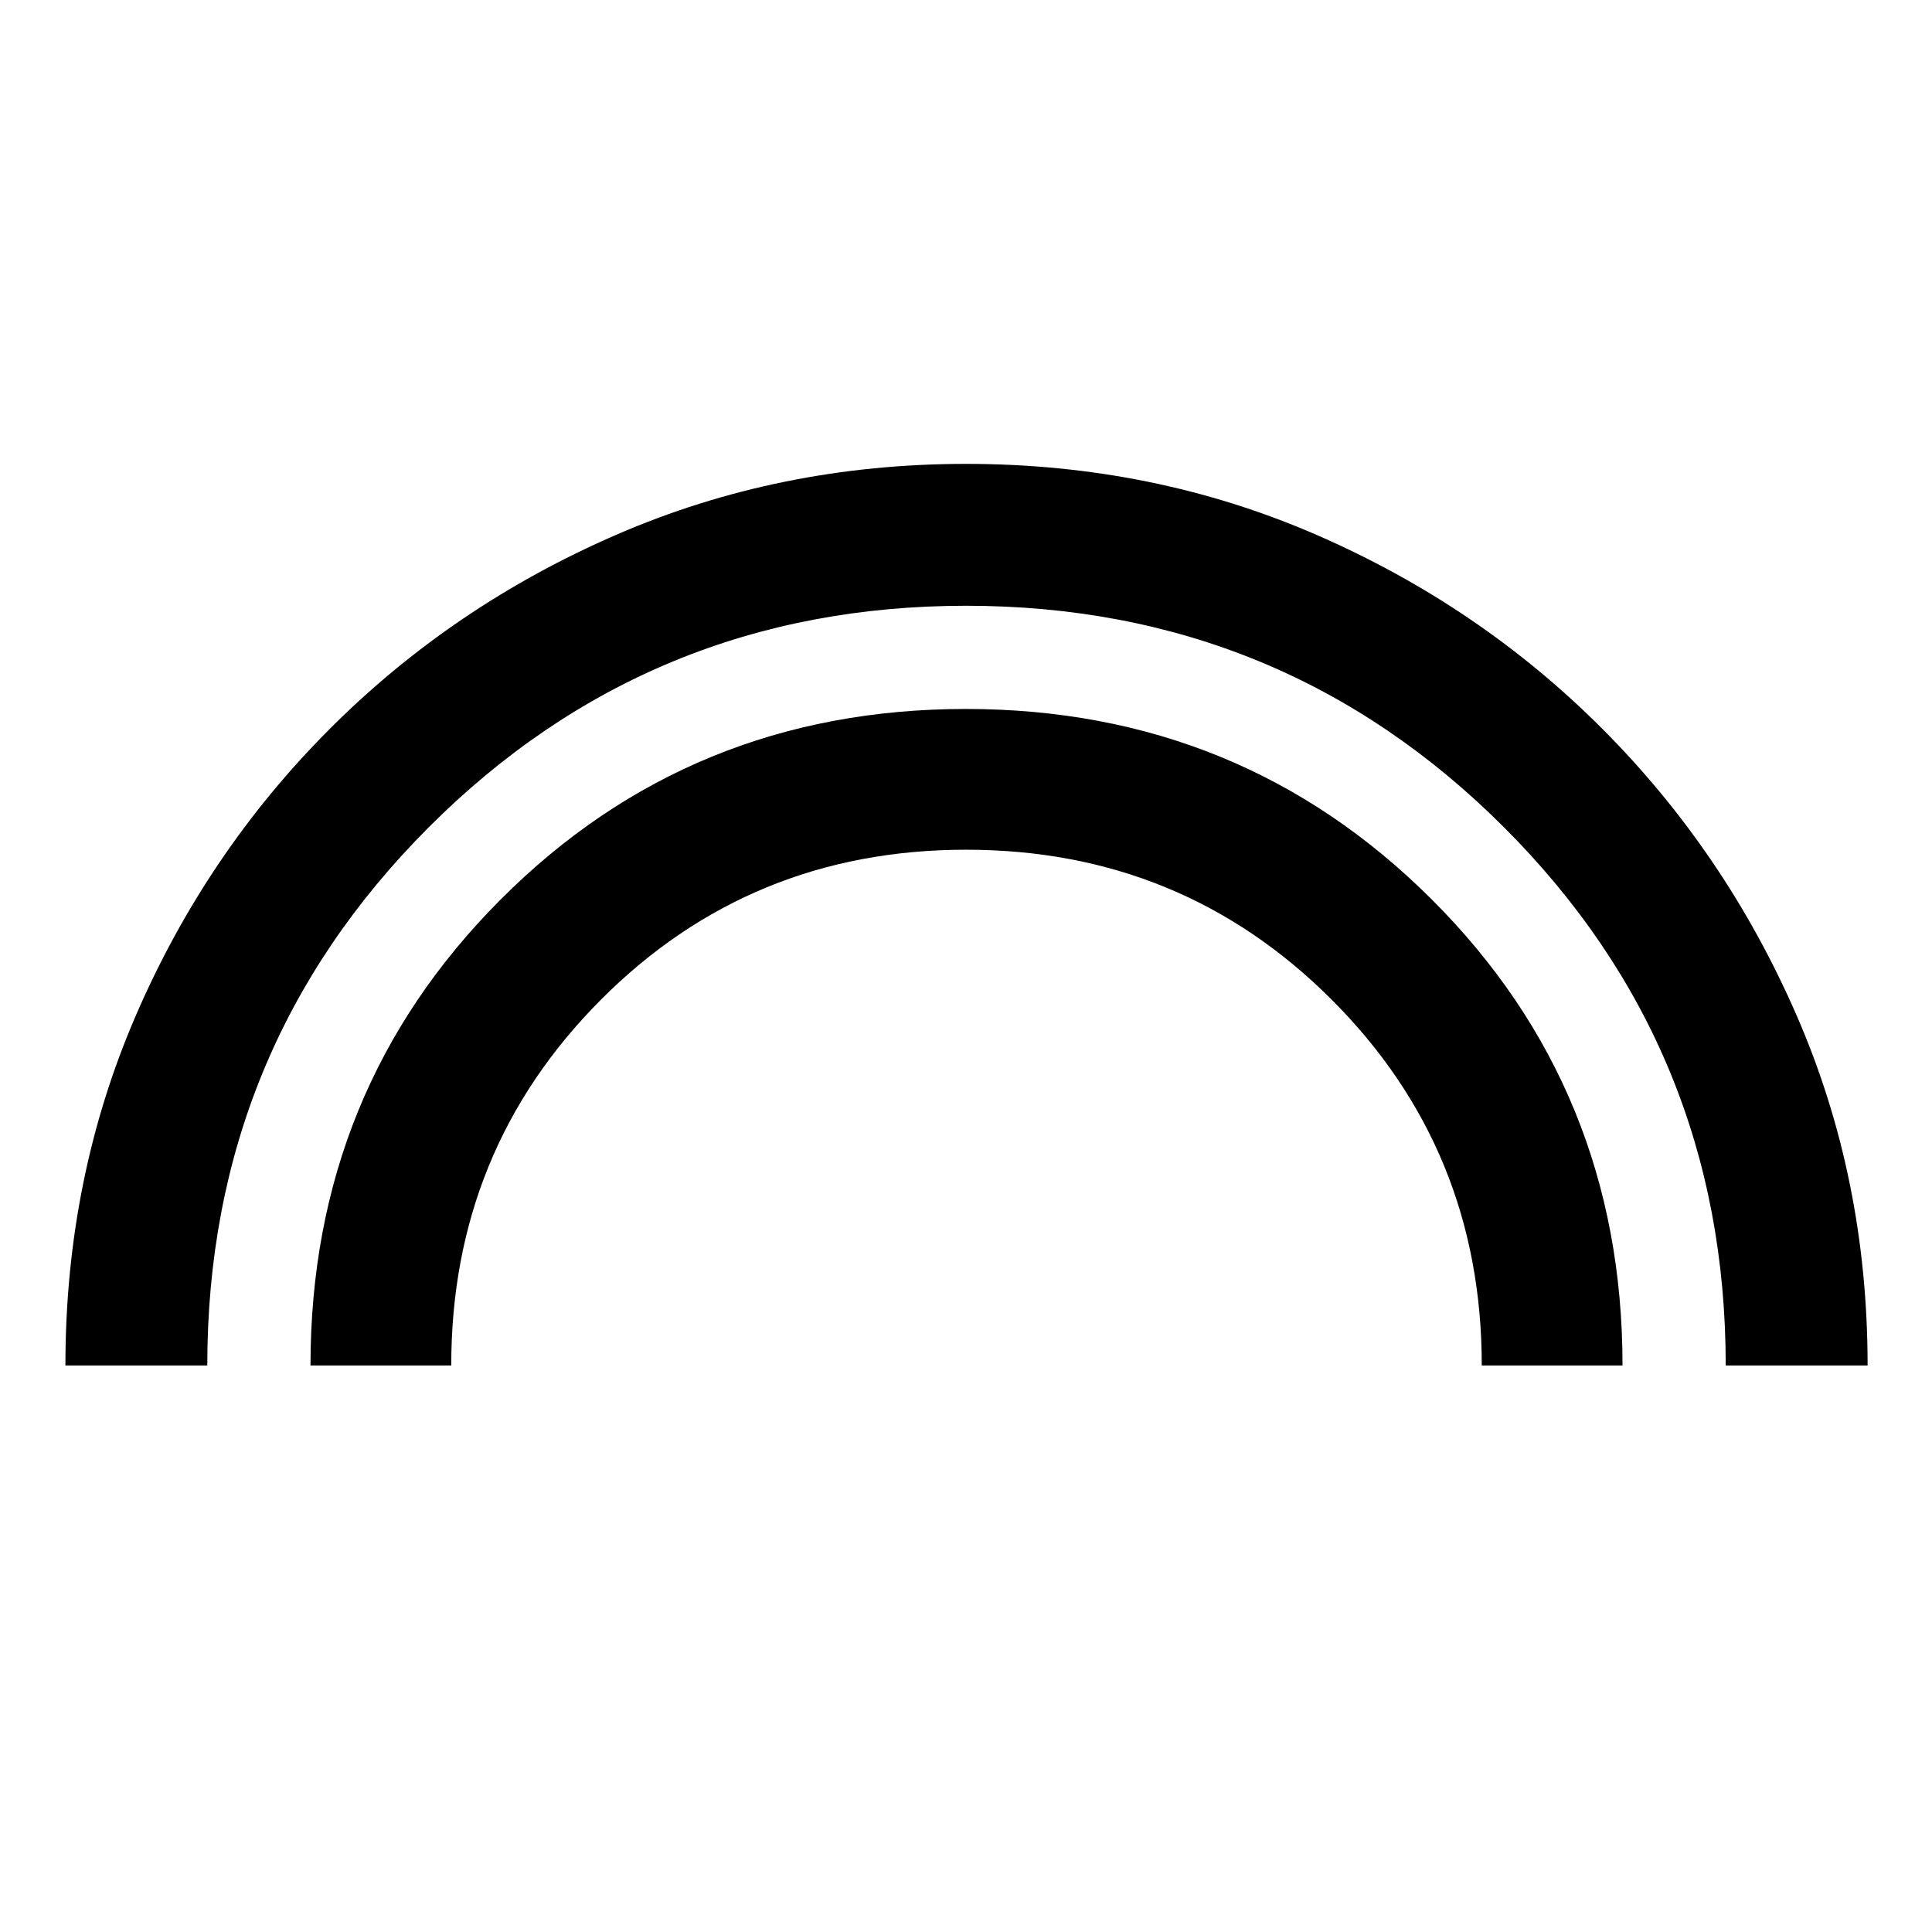 <svg xmlns="http://www.w3.org/2000/svg" height="48" viewBox="0 -960 960 960" width="48"><path d="M32.5-281.5q0-93.06 35.05-174.03t96.23-142.21q61.17-61.25 142.37-96.5Q387.34-729.5 480-729.5q93.06 0 174.14 35.26 81.08 35.25 142.17 96.5 61.09 61.24 96.39 142.21T928-281.5h-70.5q0-157.24-110.13-267.37T480-659q-157.03 0-267.02 110.13Q103-438.74 103-281.5H32.5Zm121.78 0q0-136.83 94.47-231.52 94.46-94.7 231.16-94.7 136.71 0 231.51 94.64 94.8 94.63 94.8 231.58h-69.94q0-107.17-74.53-181.73-74.52-74.55-181.72-74.55t-181.51 74.6q-74.3 74.6-74.3 181.68h-69.94Z"/></svg>